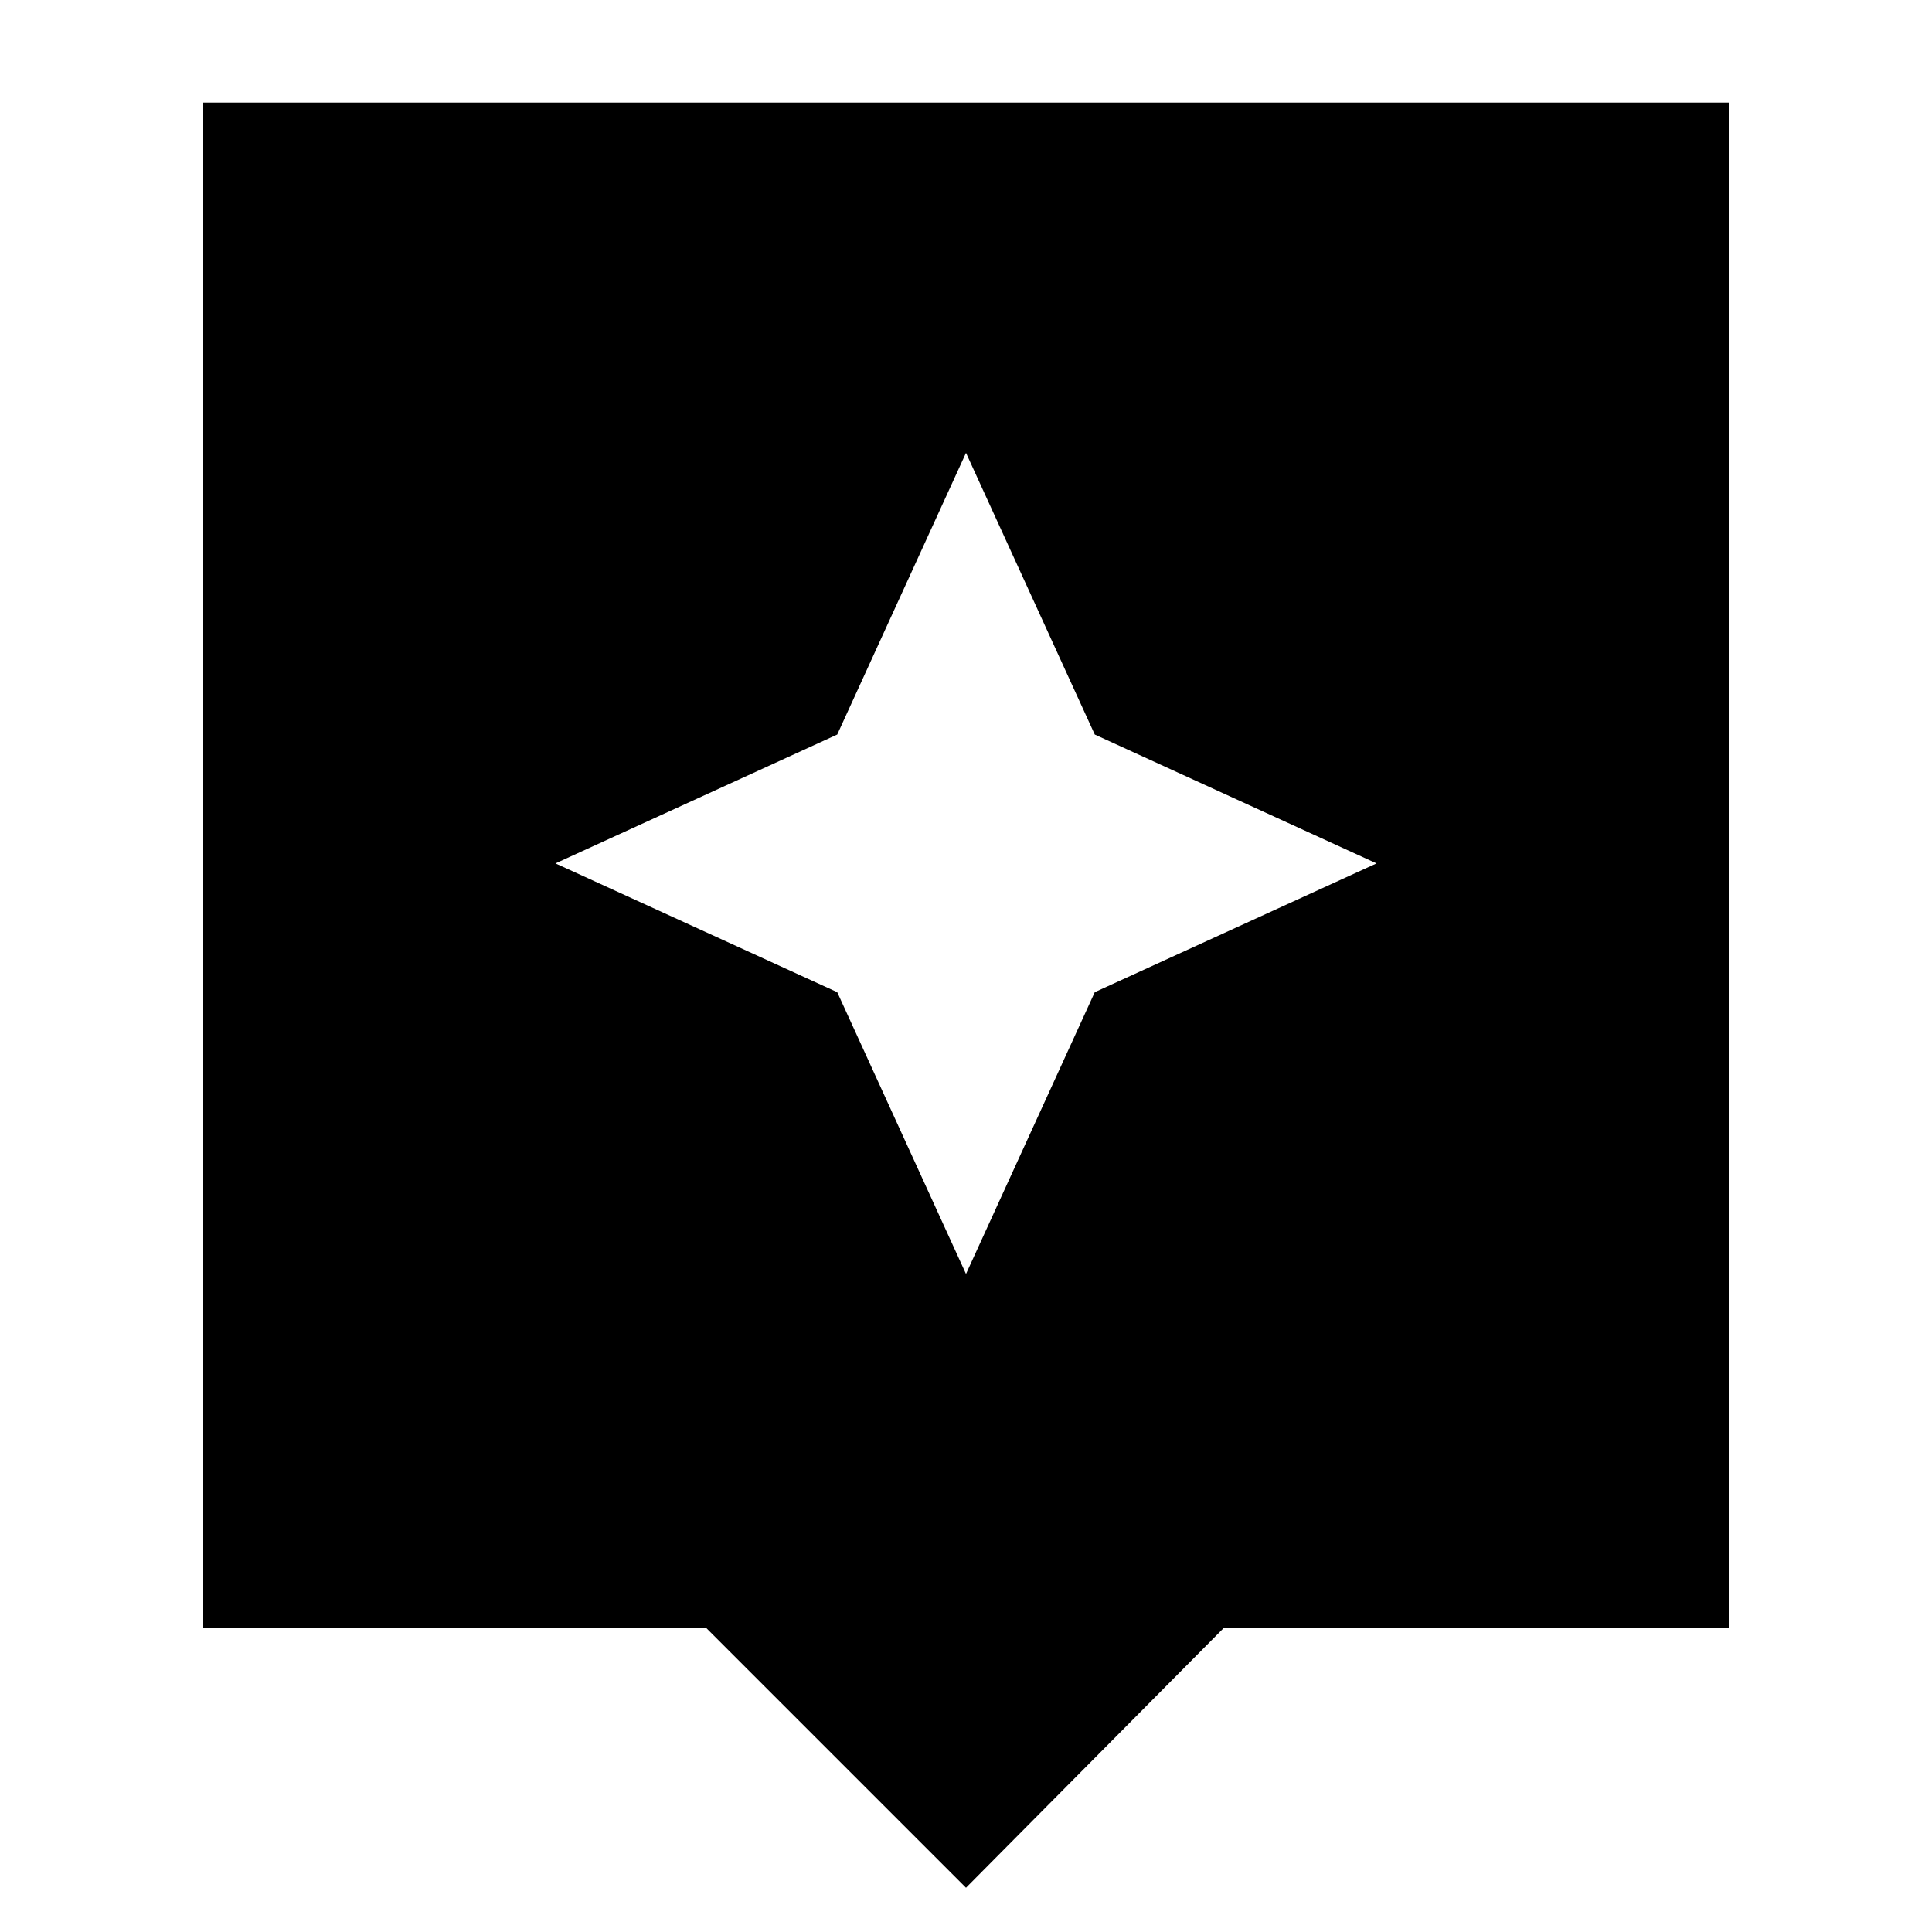 <svg xmlns="http://www.w3.org/2000/svg" height="20" width="20"><path d="m10 19.542-2.688-2.688H2.104V1.062h15.792v15.792h-5.229Zm1.333-9.271 2.917-1.333-2.917-1.334L10 4.688 8.667 7.604 5.75 8.938l2.917 1.333L10 13.188Z"/></svg>